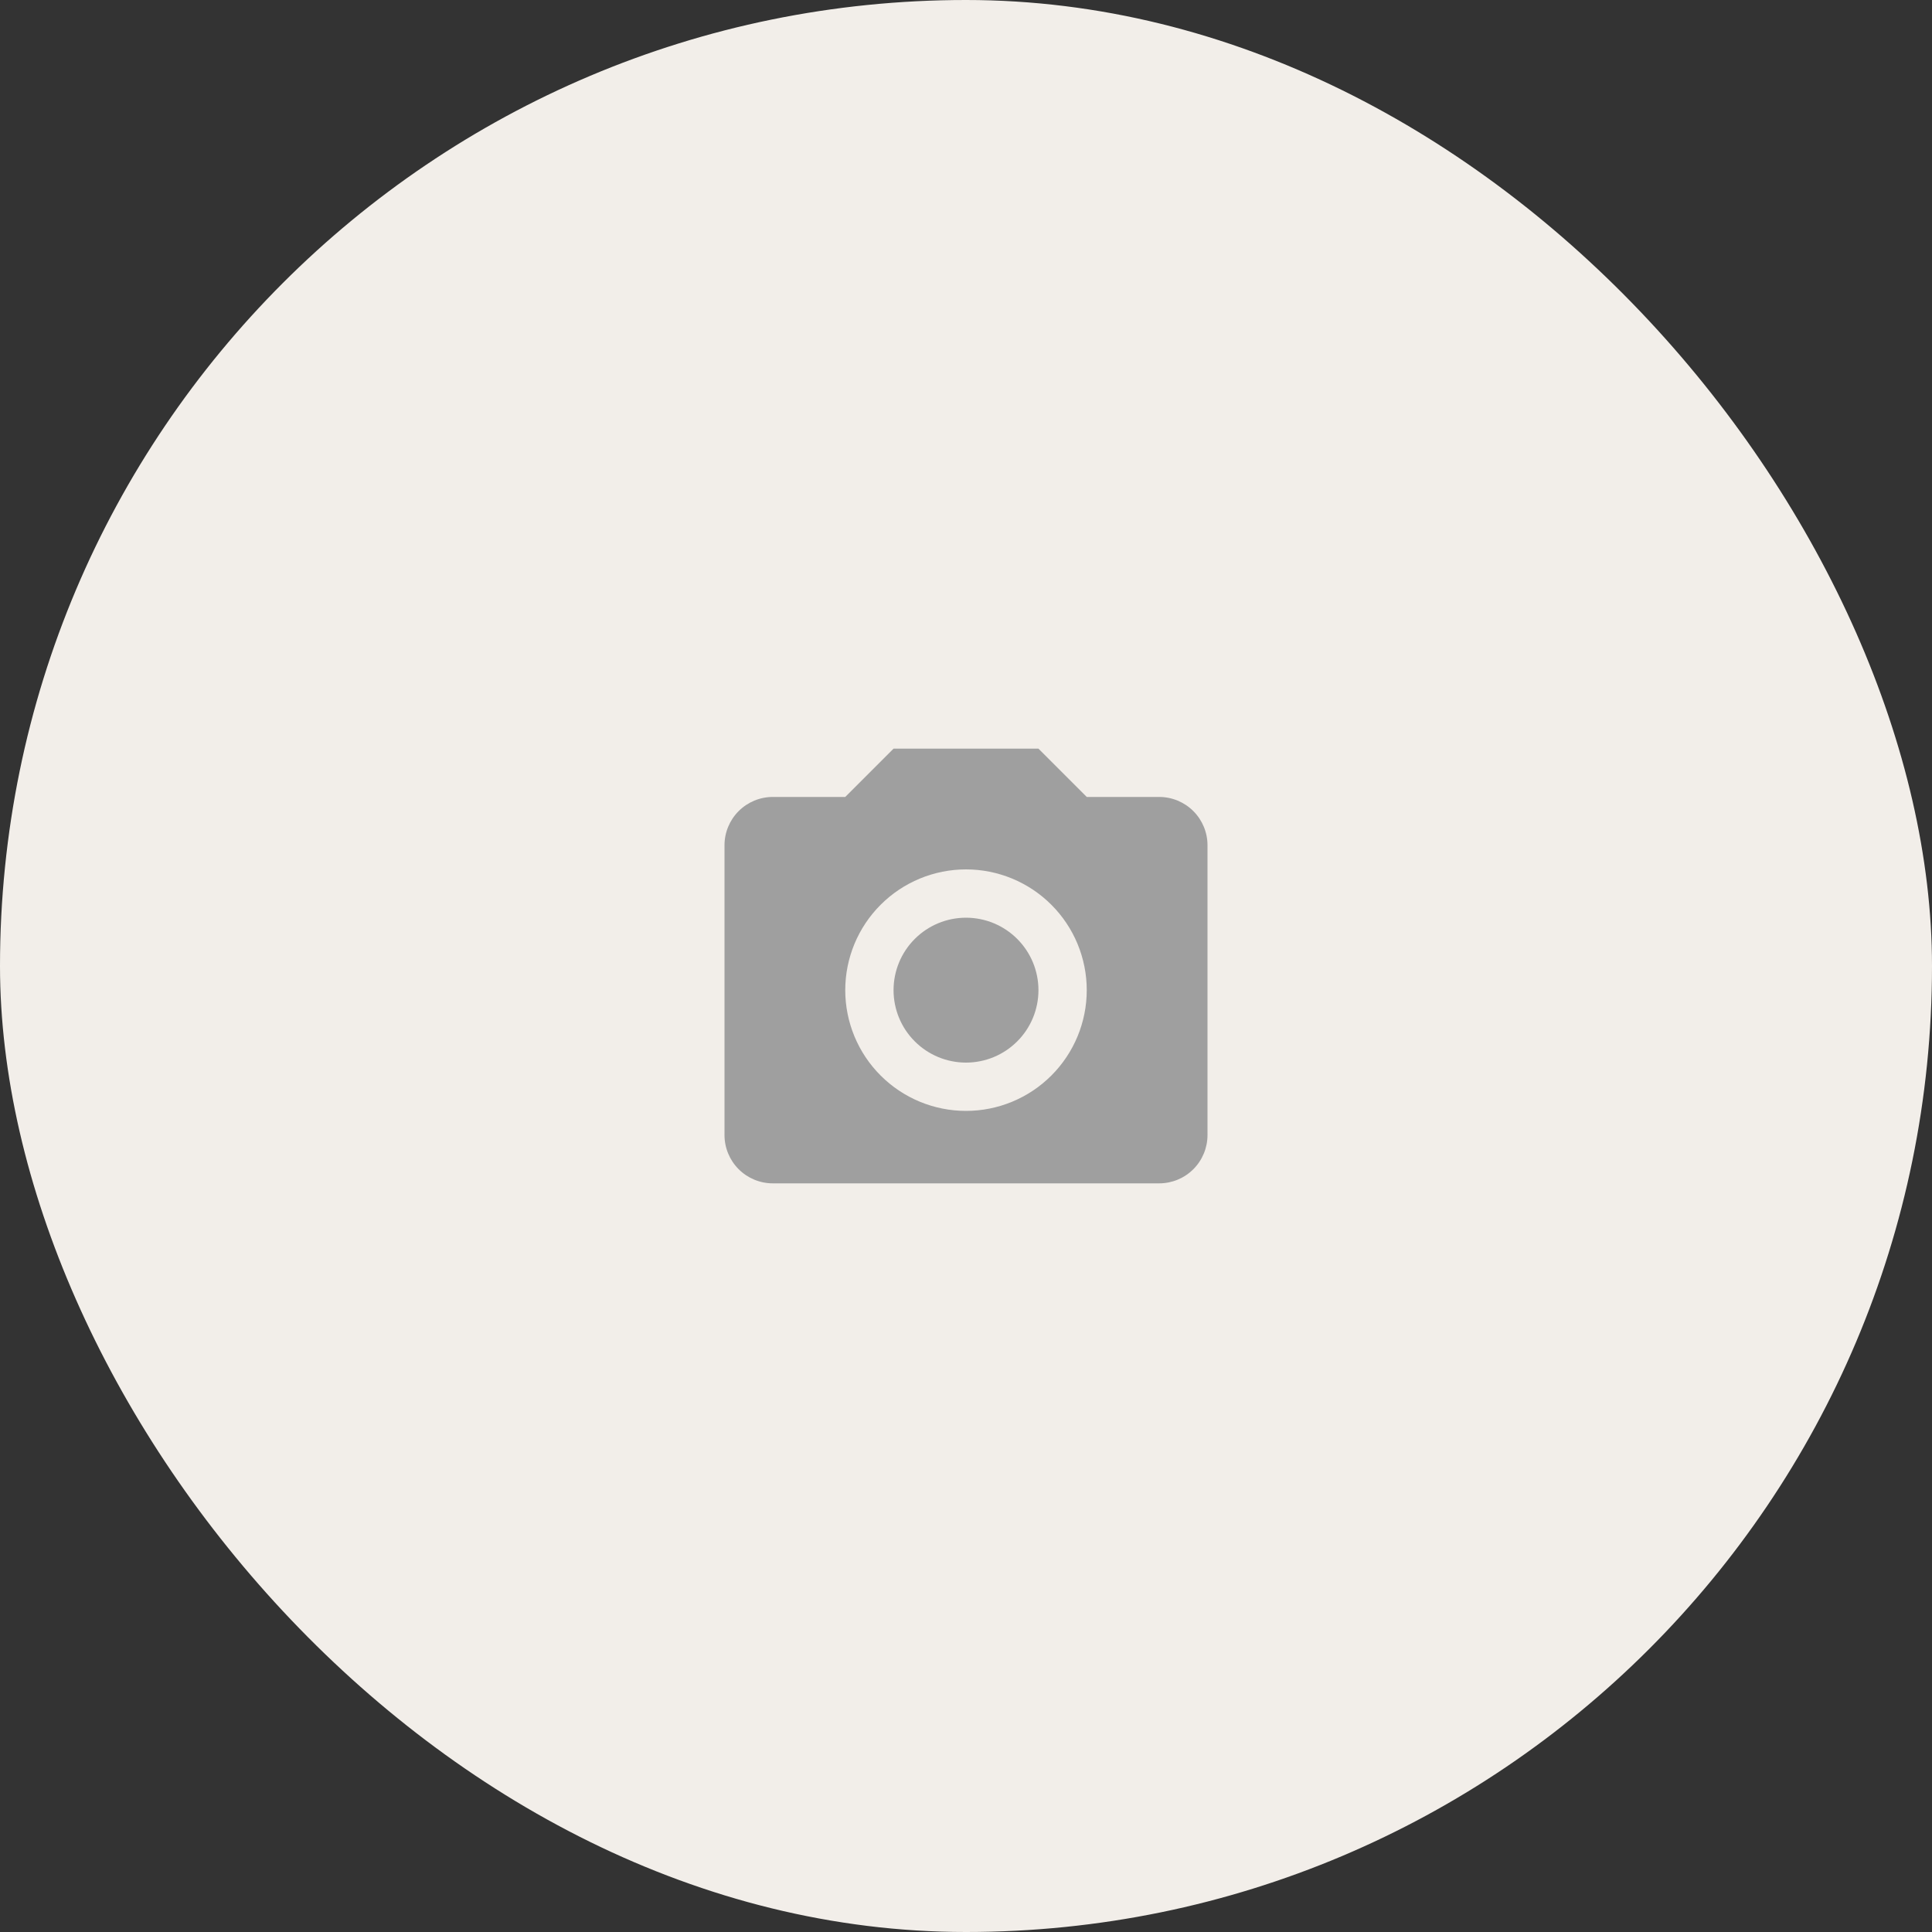 <svg width="80" height="80" viewBox="0 0 80 80" fill="none" xmlns="http://www.w3.org/2000/svg">
<rect x="0" y="0" width="80" height="80" fill="#333333" stroke="none"/>
<rect width="80" height="80" rx="40" fill="#F2EEE9"/>
<path d="M32 33H35L37 31H43L45 33H48C48.53 33 49.039 33.211 49.414 33.586C49.789 33.961 50 34.47 50 35V47C50 47.53 49.789 48.039 49.414 48.414C49.039 48.789 48.53 49 48 49H32C31.47 49 30.961 48.789 30.586 48.414C30.211 48.039 30 47.53 30 47V35C30 34.47 30.211 33.961 30.586 33.586C30.961 33.211 31.47 33 32 33ZM40 36C38.674 36 37.402 36.527 36.465 37.465C35.527 38.402 35 39.674 35 41C35 42.326 35.527 43.598 36.465 44.535C37.402 45.473 38.674 46 40 46C41.326 46 42.598 45.473 43.535 44.535C44.473 43.598 45 42.326 45 41C45 39.674 44.473 38.402 43.535 37.465C42.598 36.527 41.326 36 40 36ZM40 38C40.796 38 41.559 38.316 42.121 38.879C42.684 39.441 43 40.204 43 41C43 41.796 42.684 42.559 42.121 43.121C41.559 43.684 40.796 44 40 44C39.204 44 38.441 43.684 37.879 43.121C37.316 42.559 37 41.796 37 41C37 40.204 37.316 39.441 37.879 38.879C38.441 38.316 39.204 38 40 38Z" fill="#9F9F9F"/>
</svg>
